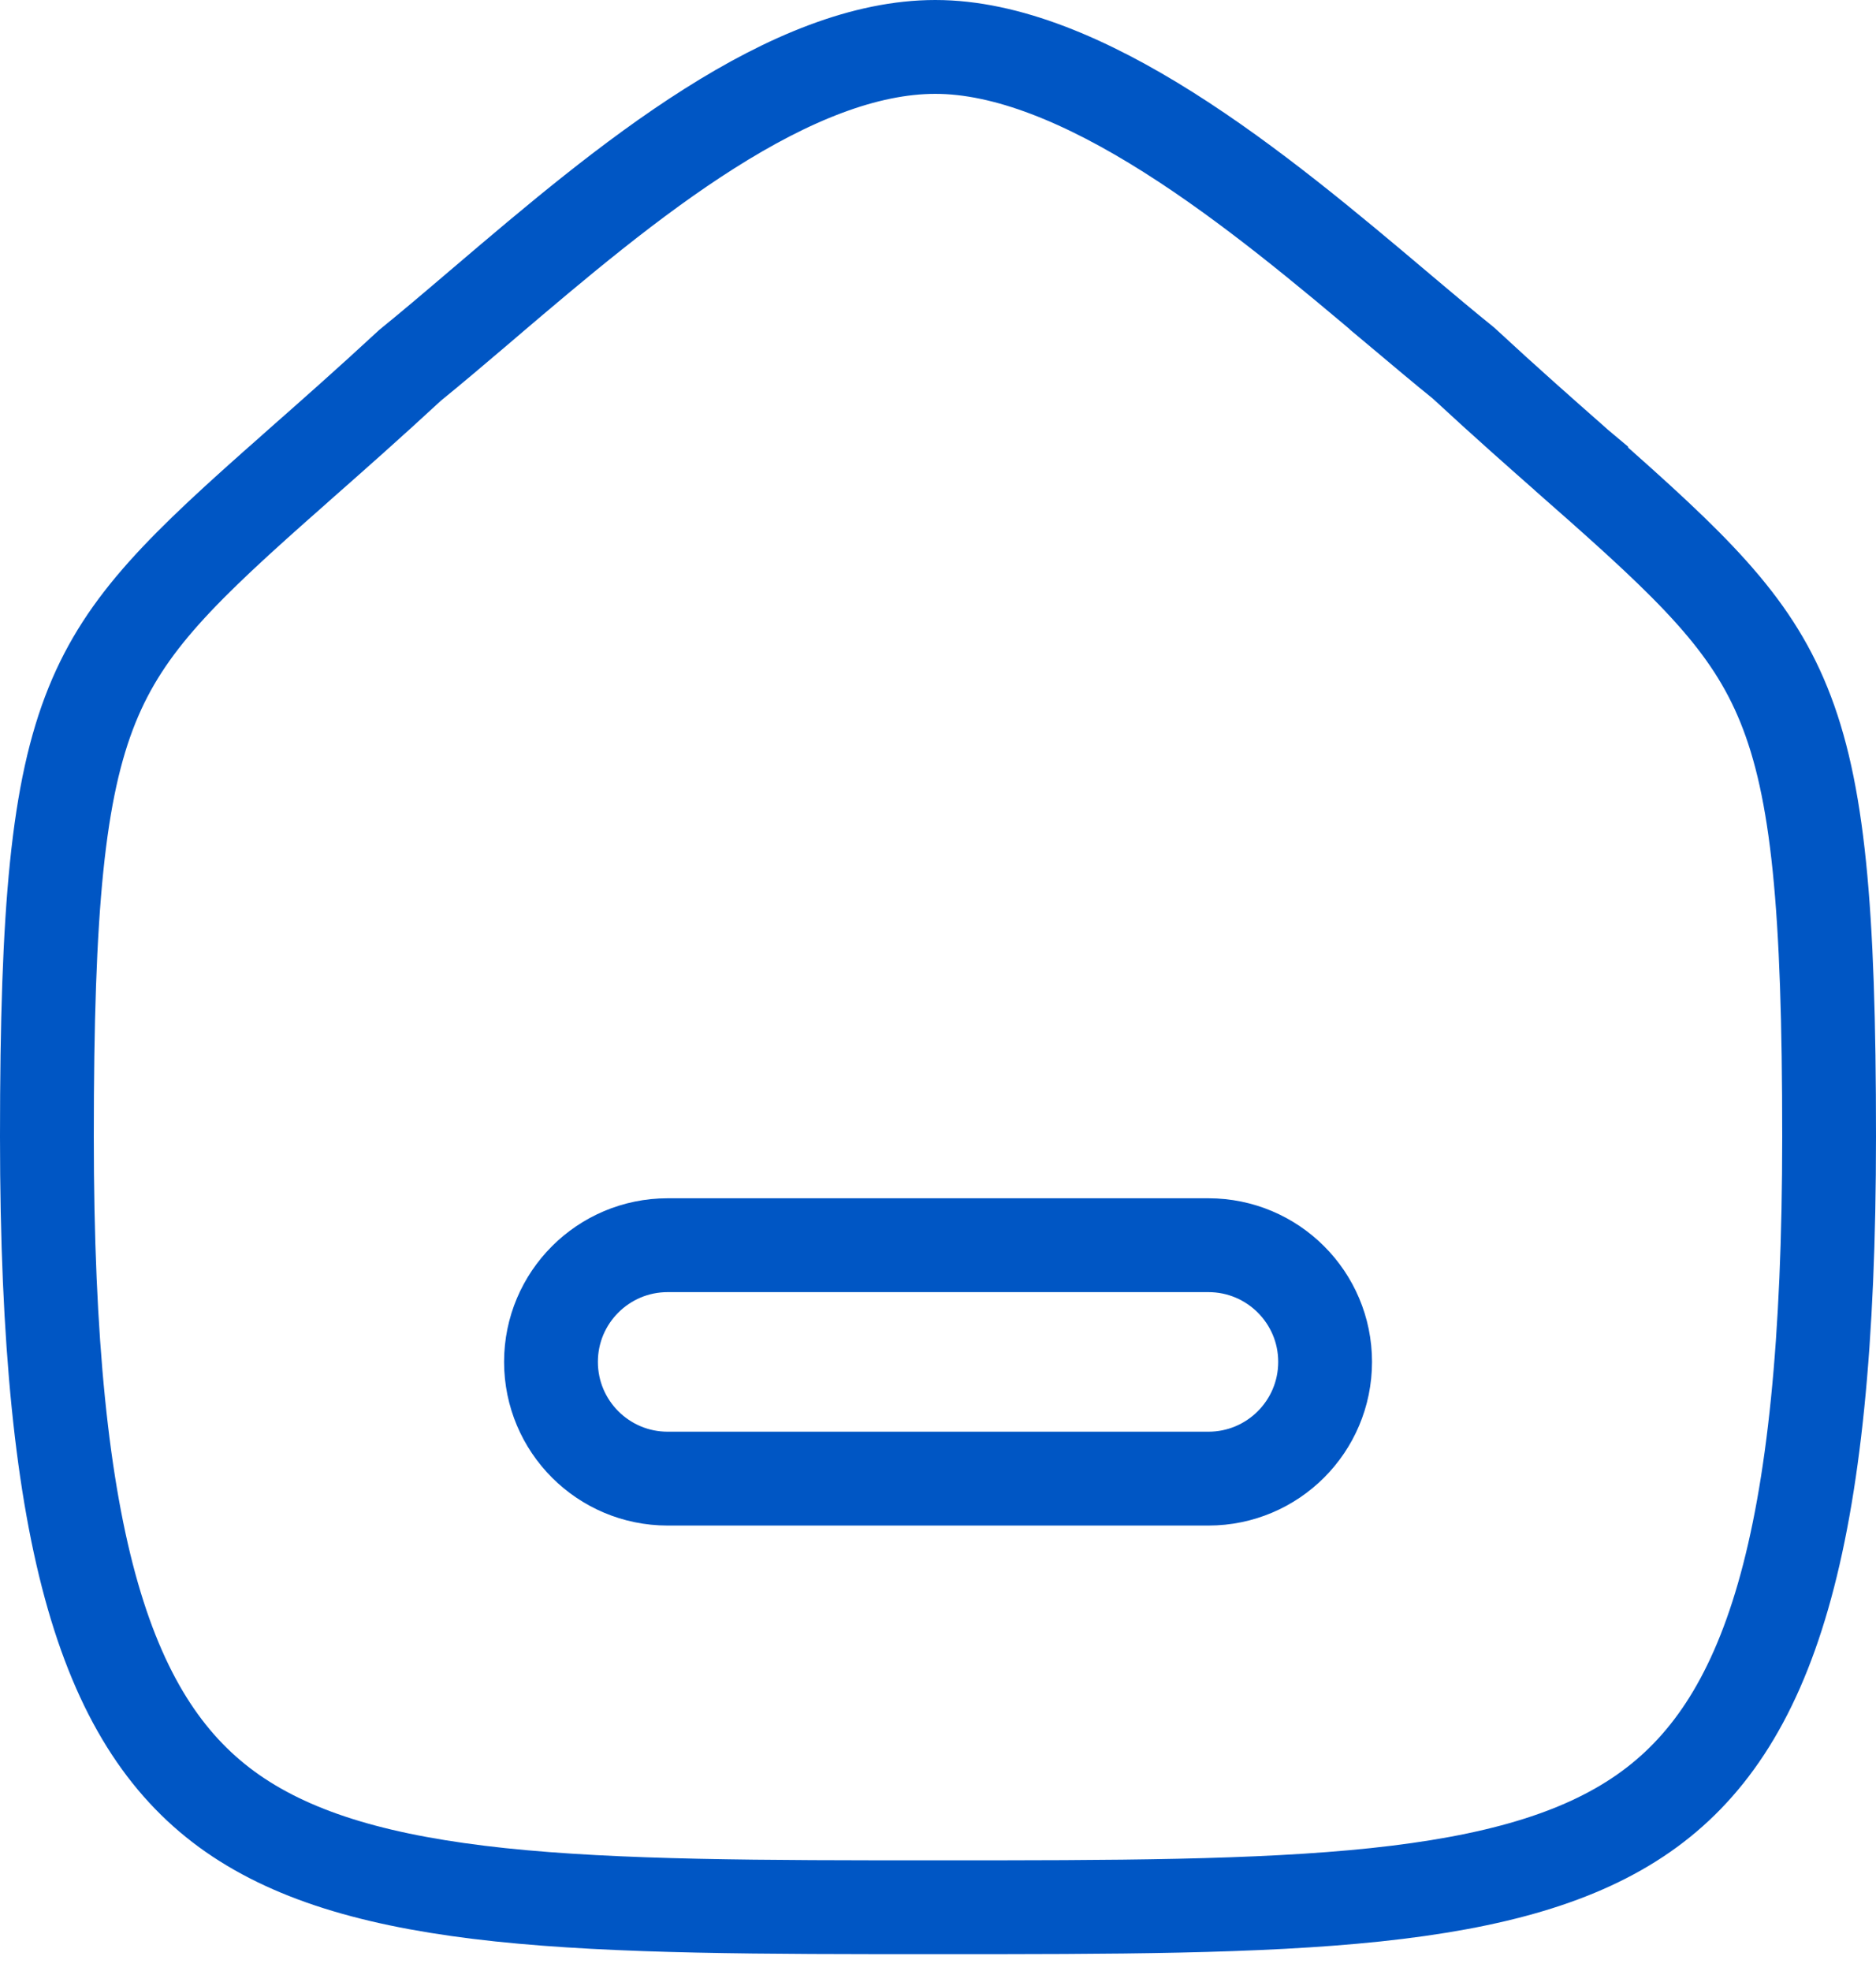 <svg width="20" height="21" viewBox="0 0 20 21" fill="none" xmlns="http://www.w3.org/2000/svg">
<path d="M16.857 4.993L16.857 4.994C18.053 6.046 18.662 6.632 19.018 7.51C19.384 8.412 19.5 9.668 19.5 12.109C19.5 16.48 18.851 18.395 17.519 19.322C16.839 19.795 15.921 20.055 14.665 20.188C13.409 20.32 11.879 20.321 10 20.321C8.121 20.321 6.59 20.32 5.334 20.188C4.078 20.055 3.161 19.795 2.48 19.322C1.149 18.395 0.5 16.48 0.5 12.109C0.5 9.668 0.617 8.412 0.982 7.511C1.338 6.633 1.947 6.048 3.142 4.996L3.143 4.995C3.161 4.979 3.18 4.962 3.199 4.945C3.543 4.642 3.934 4.297 4.372 3.892C4.608 3.7 4.84 3.503 5.079 3.3C5.107 3.276 5.136 3.252 5.164 3.228L5.164 3.227C5.914 2.589 6.724 1.901 7.563 1.37C8.406 0.836 9.219 0.5 9.972 0.5C10.733 0.5 11.582 0.857 12.459 1.411C13.328 1.96 14.16 2.66 14.888 3.274L14.888 3.275L14.943 3.321C15.174 3.515 15.397 3.703 15.603 3.869C16.05 4.283 16.433 4.62 16.768 4.915C16.798 4.942 16.827 4.968 16.857 4.993ZM7.118 15.754H12.883C13.57 15.754 14.127 15.197 14.127 14.51C14.127 13.824 13.57 13.267 12.883 13.267H7.118C6.431 13.267 5.874 13.824 5.874 14.51C5.874 15.197 6.431 15.754 7.118 15.754Z" stroke="#0056C4"/>
</svg>
